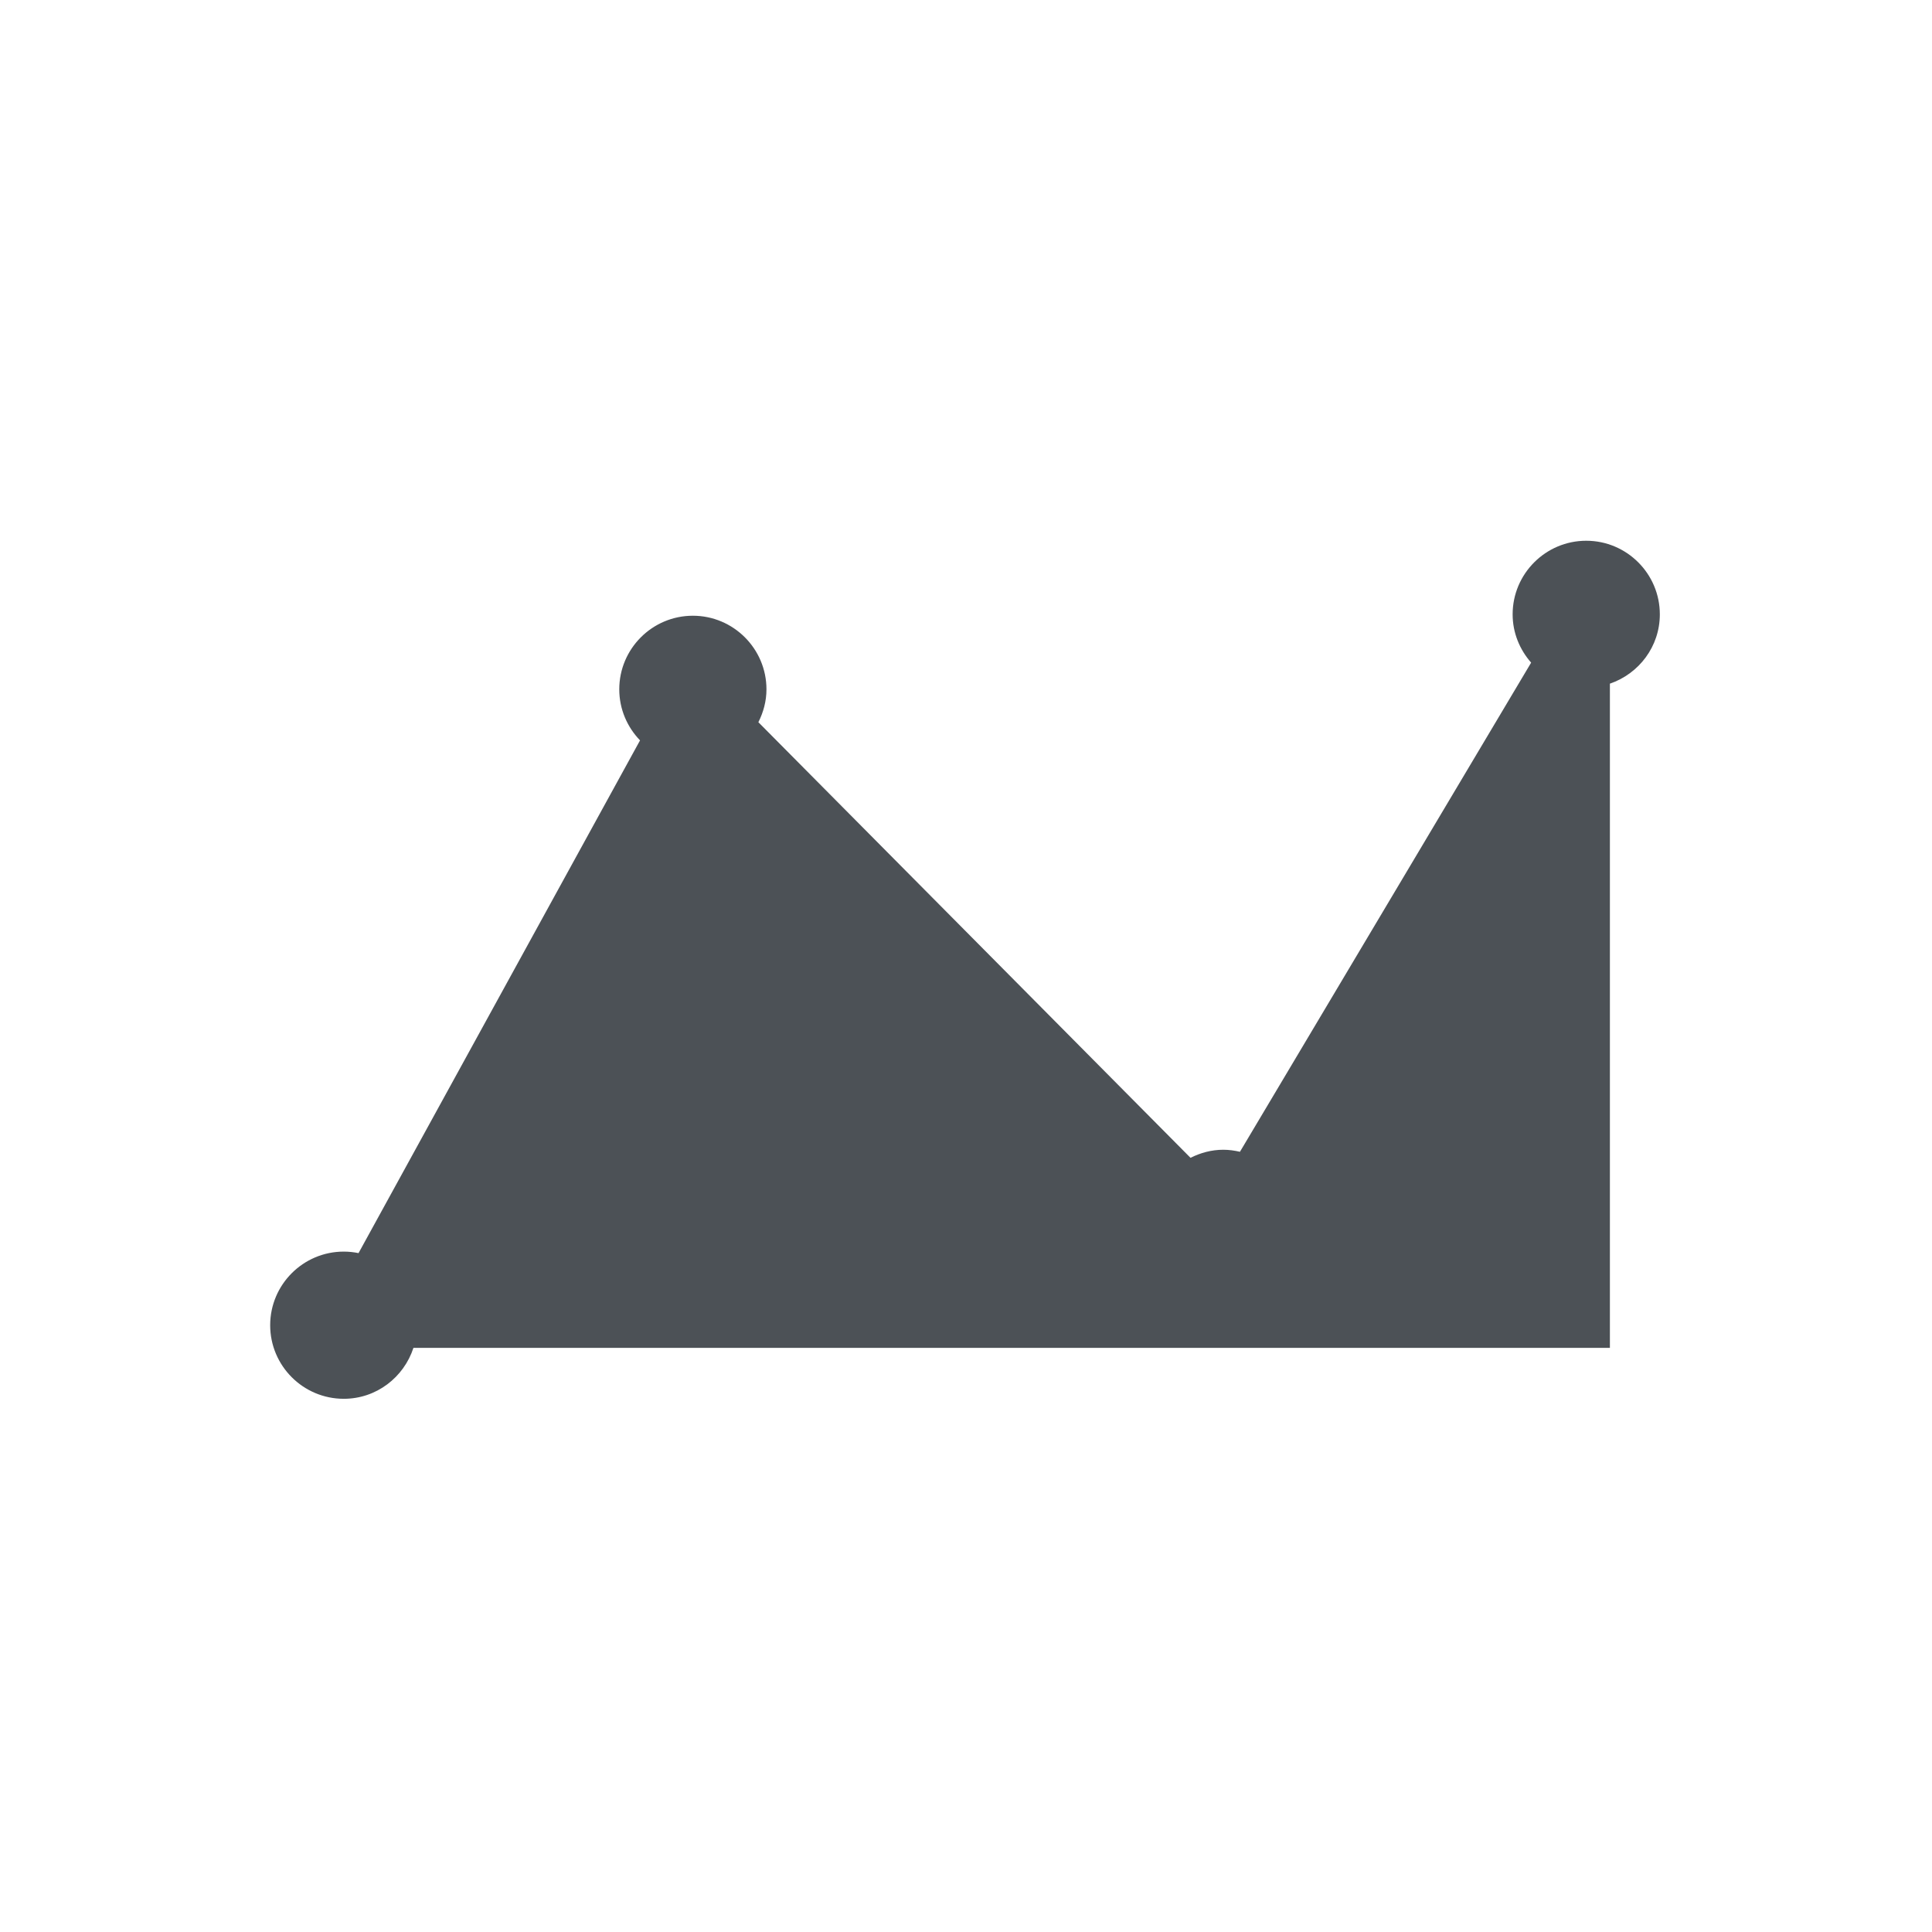 <?xml version="1.0" encoding="utf-8"?>
<!-- Generator: Adobe Illustrator 16.0.1, SVG Export Plug-In . SVG Version: 6.00 Build 0)  -->
<!DOCTYPE svg PUBLIC "-//W3C//DTD SVG 1.1//EN" "http://www.w3.org/Graphics/SVG/1.1/DTD/svg11.dtd">
<svg version="1.1" id="Layer_1" xmlns="http://www.w3.org/2000/svg" xmlns:xlink="http://www.w3.org/1999/xlink" x="0px" y="0px"
	 width="64px" height="64px" viewBox="0 0 64 64" enable-background="new 0 0 64 64" xml:space="preserve">
<g id="Layer_4">
	<path fill="#4C5156" d="M54.984,20.351c0-1.344-1.094-2.438-2.438-2.438c-1.344,0-2.438,1.093-2.438,2.438c0,0.615,0.236,1.17,0.613,1.6
		l-9.646,16.203c-0.179-0.04-0.361-0.067-0.552-0.067c-0.393,0-0.758,0.103-1.086,0.267l-14.315-14.43
		c0.166-0.329,0.268-0.696,0.268-1.089c0-1.344-1.094-2.438-2.438-2.438c-1.344,0-2.438,1.093-2.438,2.438
		c0,0.657,0.264,1.252,0.688,1.691l-9.325,16.985c-0.158-0.032-0.321-0.05-0.489-0.05c-1.345,0-2.438,1.094-2.438,2.438
		c0,1.346,1.094,2.438,2.438,2.438c1.081,0,1.989-0.712,2.308-1.688H53.33V22.647C54.289,22.319,54.984,21.419,54.984,20.351z"/>
</g>
</svg>
